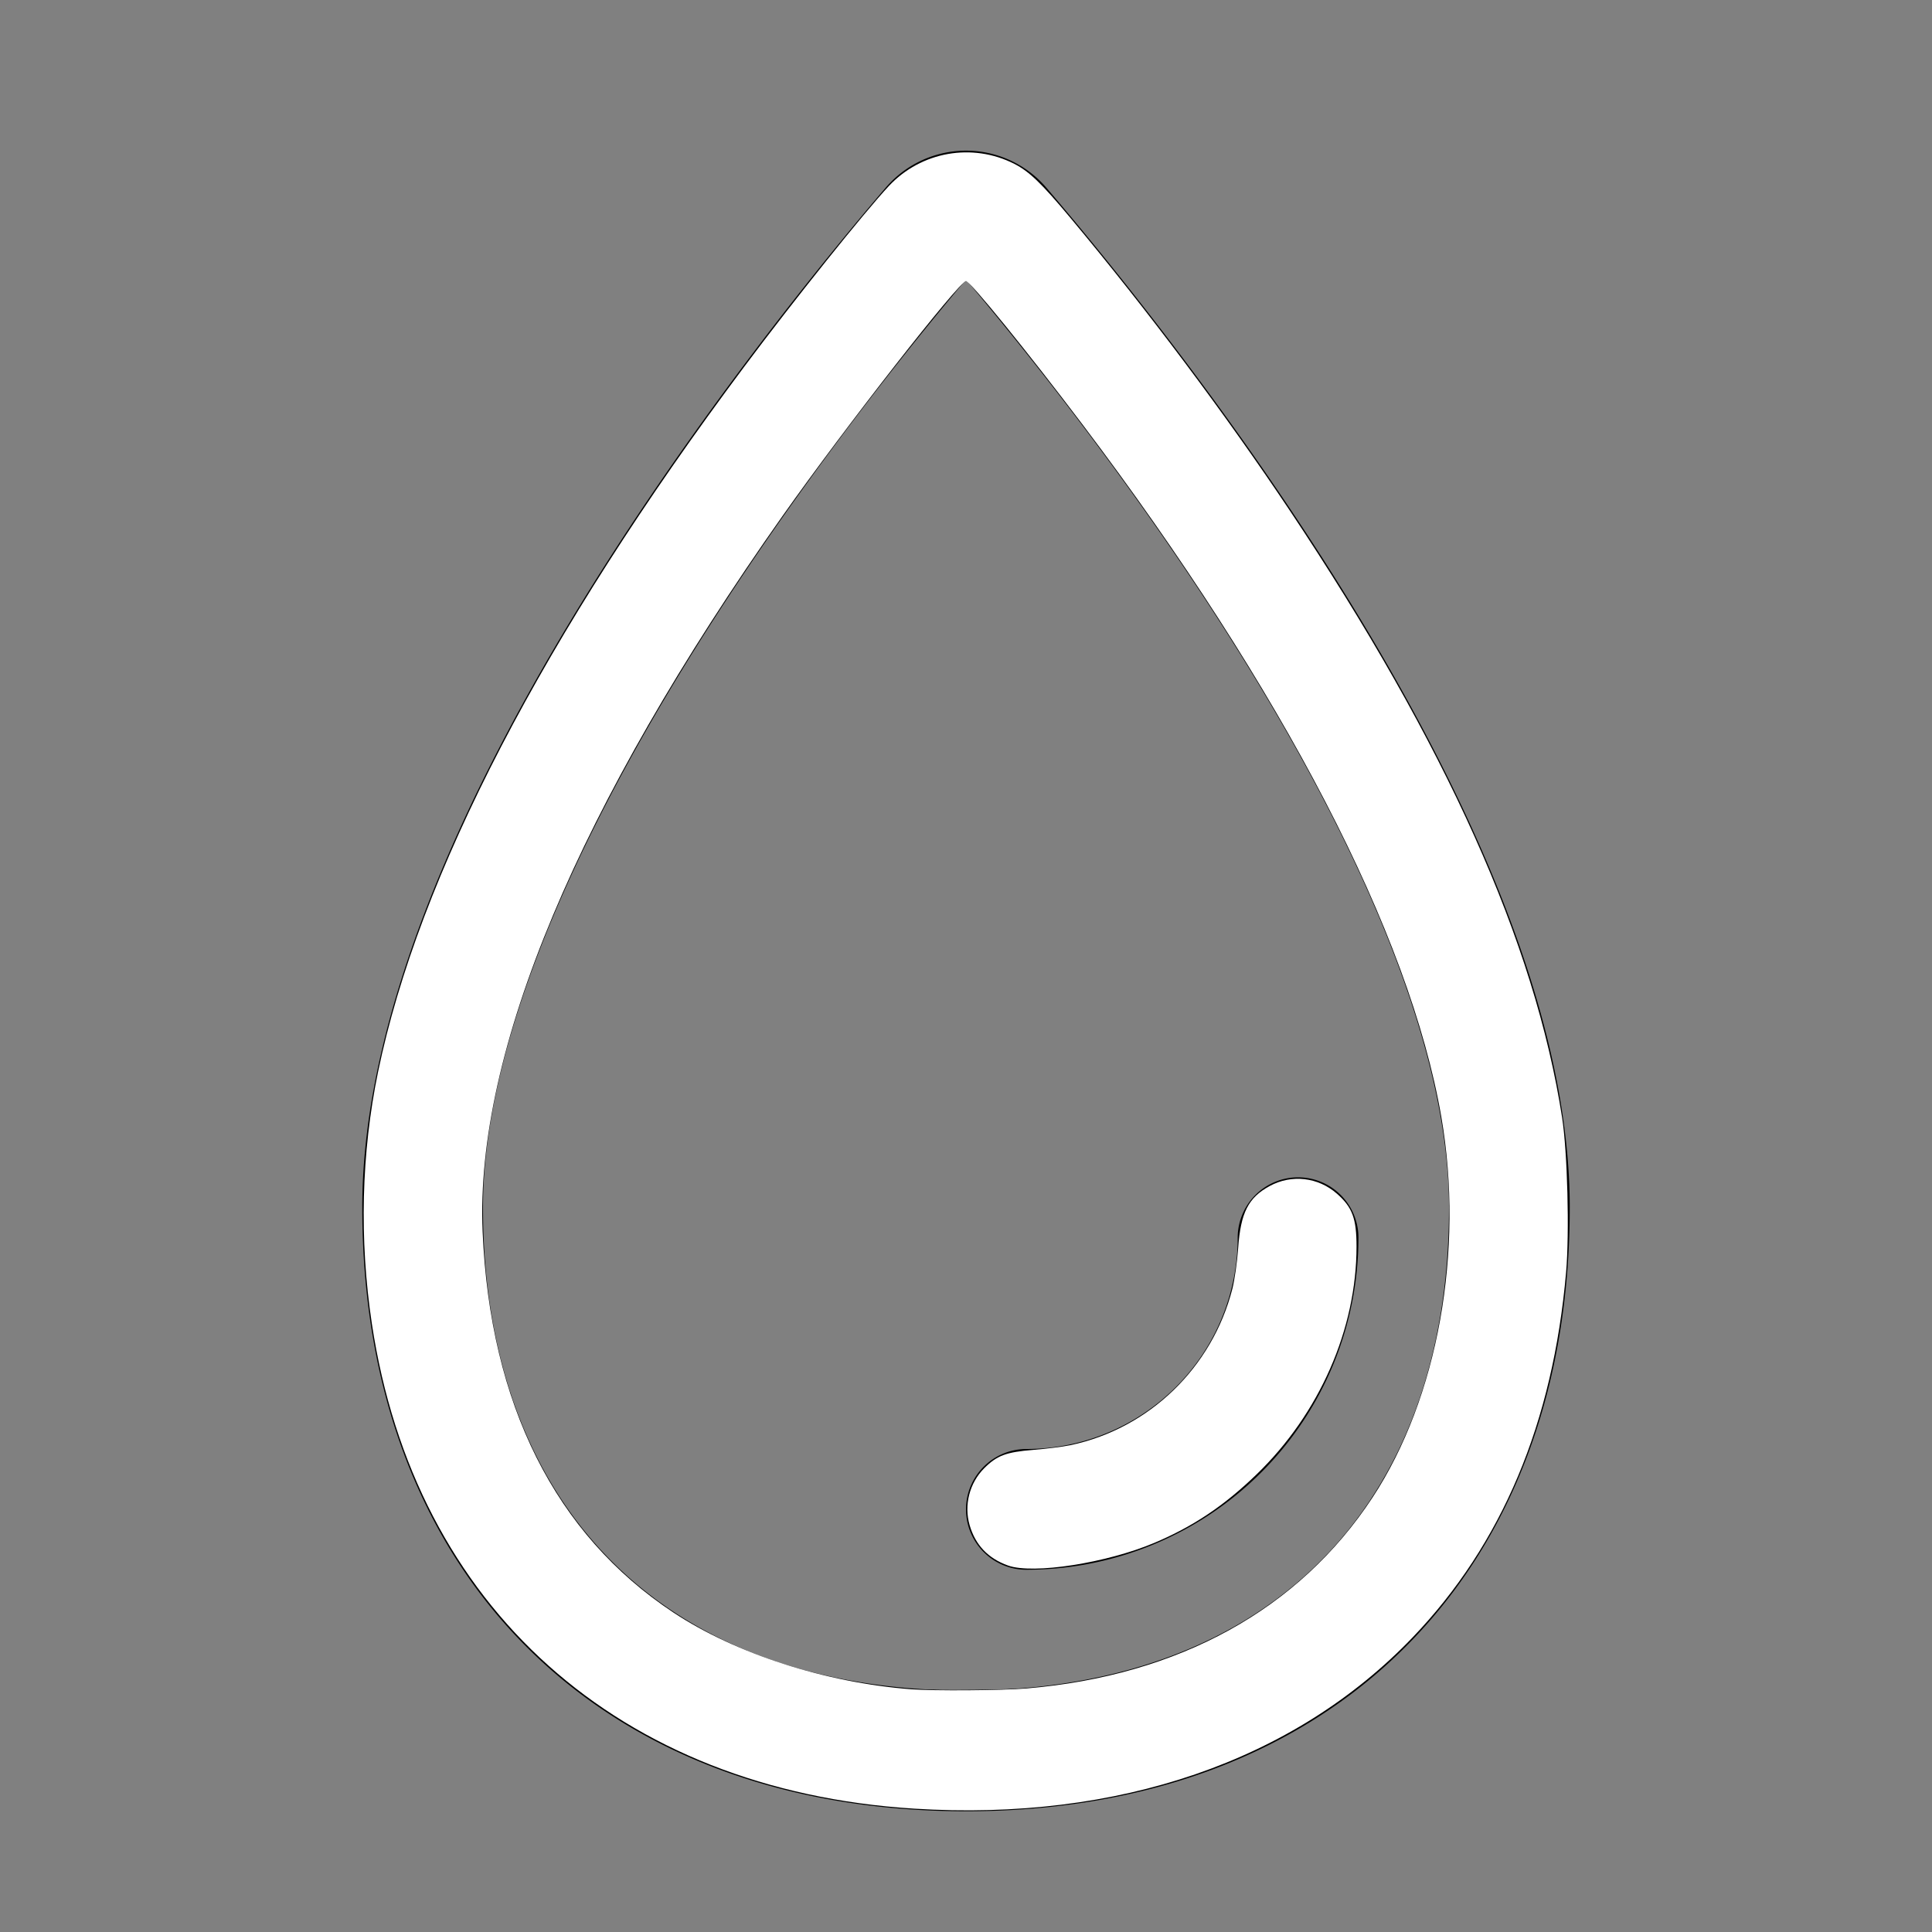 <?xml version="1.0" encoding="UTF-8" standalone="no"?>
<svg
   xmlns:dc="http://purl.org/dc/elements/1.1/"
   xmlns:cc="http://creativecommons.org/ns#"
   xmlns:rdf="http://www.w3.org/1999/02/22-rdf-syntax-ns#"
   xmlns:svg="http://www.w3.org/2000/svg"
   xmlns="http://www.w3.org/2000/svg"
   xmlns:sodipodi="http://sodipodi.sourceforge.net/DTD/sodipodi-0.dtd"
   xmlns:inkscape="http://www.inkscape.org/namespaces/inkscape"
   width="512"
   height="512"
   viewBox="0 0 512 512"
   version="1.1"
   id="svg3855"
   sodipodi:docname="water-outline-white.svg"
   inkscape:version="0.92.5 (2060ec1f9f, 2020-04-08)">
  <rect x="0" y="0" width="512" height="512" fill="#808080" stroke="none"/>
  <defs
     id="defs3859" />
  <sodipodi:namedview
     pagecolor="#ffffff"
     bordercolor="#666666"
     borderopacity="1"
     objecttolerance="10"
     gridtolerance="10"
     guidetolerance="10"
     inkscape:pageopacity="0"
     inkscape:pageshadow="2"
     inkscape:window-width="1080"
     inkscape:window-height="1896"
     id="namedview3857"
     showgrid="false"
     inkscape:zoom="1.8203125"
     inkscape:cx="256"
     inkscape:cy="256"
     inkscape:window-x="0"
     inkscape:window-y="0"
     inkscape:window-maximized="1"
     inkscape:current-layer="svg3855" />
  <title
     id="title3849">ionicons-v5-r</title>
  <path
     d="M400,320c0,88.37-55.63,144-144,144S112,408.37,112,320c0-94.83,103.23-222.85,134.89-259.88a12,12,0,0,1,18.23,0C296.77,97.15,400,225.17,400,320Z"
     style="fill:none;stroke:#000;stroke-miterlimit:10;stroke-width:32px"
     id="path3851" />
  <path
     d="M344,328a72,72,0,0,1-72,72"
     style="fill:none;stroke:#000;stroke-linecap:round;stroke-linejoin:round;stroke-width:32px"
     id="path3853" />
  <path
     style="stroke-width:0.549"
     d="M 242.486,479.352 C 167.883,474.481 115.416,430.949 100.485,361.531 c -3.663,-17.028 -5.081,-39.067 -3.571,-55.485 3.802,-41.328 22.998,-89.937 58.141,-147.225 20.319,-33.123 54.315,-79.559 78.371,-107.047 7.047,-8.053 13.571,-11.348 22.44,-11.335 7.324,0.011 13.449,2.267 18.342,6.757 6.486,5.953 32.834,39.011 49.645,62.289 50.805,70.347 81.816,134.037 89.688,184.201 2.969,18.923 2.558,43.705 -1.049,63.137 -12.026,64.79 -57.139,109.094 -122.216,120.026 -14.848,2.494 -33.205,3.456 -47.789,2.504 z m 39.004,-32.883 c 39.022,-6.06 68.001,-24.587 85.325,-54.55 15.425,-26.678 21.09,-63.818 14.899,-97.684 -10.081,-55.147 -52.843,-131.628 -118.427,-211.811 -3.213,-3.929 -6.22,-7.457 -6.682,-7.84 -0.719,-0.597 -1.858,0.547 -7.946,7.983 -68.848,84.095 -111.761,162.75 -119.57,219.164 -2.657,19.196 -1.045,42.471 4.278,61.747 12.265,44.417 45.305,73.849 92.212,82.142 11.064,1.956 17.448,2.378 33.113,2.187 12.181,-0.148 16.925,-0.427 22.798,-1.339 z"
     id="path3863"
     inkscape:connector-curvature="0" />
  <path
     style="stroke-width:0.549;fill:#ffffff"
     d="M 242.211,479.309 C 164.085,474.4 109.891,425.928 98.551,350.819 c -3.368,-22.31 -2.805,-45.277 1.637,-66.747 10.722,-51.826 43.969,-115.862 97.01,-186.844 13.154,-17.604 31.978,-41.124 38.365,-47.937 8.564,-9.135 22.098,-11.527 33.228,-5.873 3.957,2.01 7.215,5.147 14.876,14.32 20.431,24.464 41.059,51.984 58.101,77.508 41.509,62.171 64.983,114.487 72.202,160.913 1.425,9.166 1.977,30.446 1.063,40.966 -3.469,39.905 -16.984,72.082 -40.65,96.779 -31.441,32.811 -78.012,48.81 -132.171,45.406 z m 29.773,-31.846 c 40.482,-3.404 72.262,-20.934 91.755,-50.613 17.309,-26.353 24.358,-65.402 18.218,-100.914 -8.372,-48.417 -41.896,-113.082 -95.151,-183.539 -14.438,-19.102 -29.714,-37.906 -30.793,-37.906 -1.787,0 -32.068,38.755 -48.591,62.189 -54.198,76.87 -81.551,142.113 -79.525,189.691 1.947,45.732 19.24,80.249 50.59,100.98 16.474,10.894 40.18,18.551 62.901,20.318 5.902,0.459 24.143,0.335 30.597,-0.207 z"
     id="path3865"
     inkscape:connector-curvature="0" />
  <path
     style="fill:#ffffff;stroke-width:0.549"
     d="m 267.142,414.884 c -5.275,-1.885 -8.647,-5.429 -10.178,-10.697 -1.544,-5.31 -0.037,-11.189 3.87,-15.096 3.358,-3.358 5.819,-4.281 12.933,-4.849 3.492,-0.279 7.956,-0.845 9.92,-1.259 20.835,-4.392 37.554,-20.531 42.896,-41.407 0.593,-2.319 1.288,-7.183 1.544,-10.809 0.662,-9.386 2.678,-13.369 8.32,-16.44 5.839,-3.178 12.859,-2.381 17.868,2.028 4.072,3.584 5.171,6.545 5.178,13.945 0.019,21.857 -9.795,44.269 -26.44,60.38 -8.594,8.318 -16.739,13.785 -27.049,18.155 -12.714,5.388 -32.216,8.424 -38.862,6.049 z"
     id="path3867"
     inkscape:connector-curvature="0" />
</svg>
